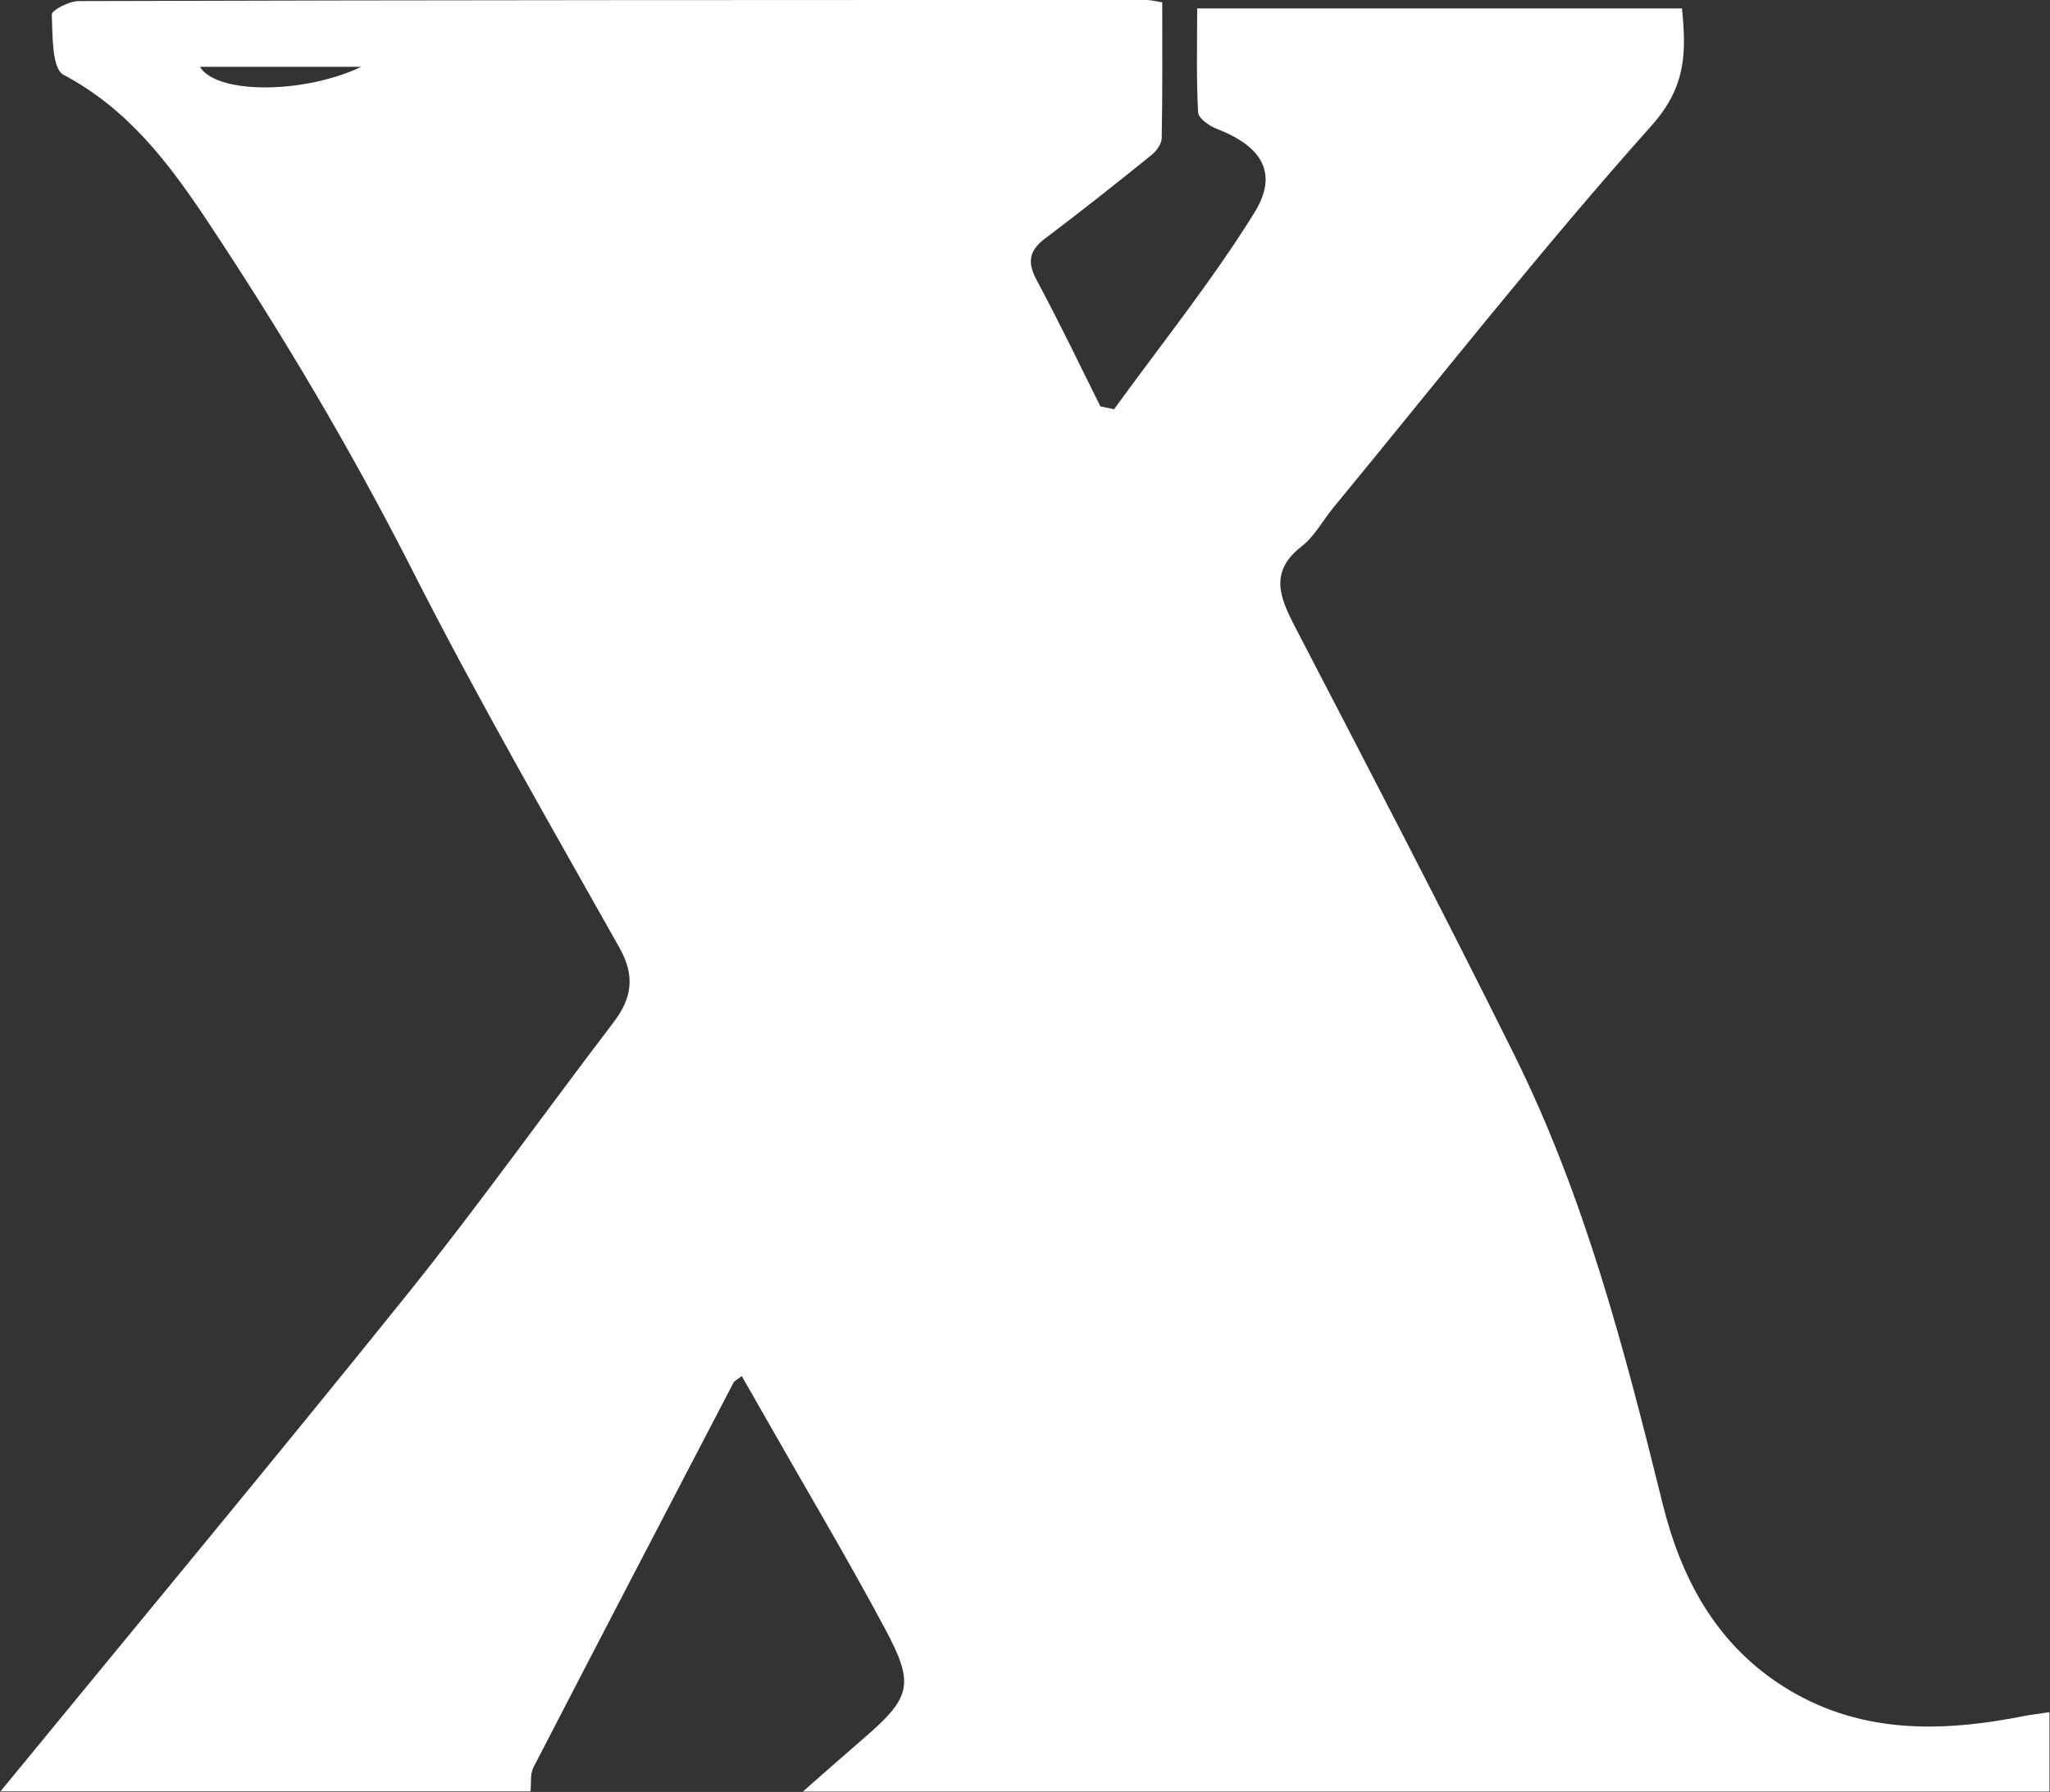 <?xml version="1.0" encoding="UTF-8"?>
<svg id="_레이어_2" data-name="레이어 2" xmlns="http://www.w3.org/2000/svg" viewBox="0 0 114.42 100">
  <rect x="0" y="0" width="114.42" height="100" fill="#333333" stroke="none"/>
  <defs>
    <style>
      .cls-1 {
        fill: #fff;
        stroke-width: 0px;
      }
    </style>
  </defs>
  <g id="_레이어_1-2" data-name="레이어 1">
    <path class="cls-1" d="M0,100c7.6-9.27,15.26-18.48,22.77-27.82,3.96-4.93,7.63-10.09,11.46-15.11,1.04-1.36,1.24-2.59.34-4.19-3.91-6.95-7.9-13.86-11.51-20.97-3.44-6.77-7.29-13.27-11.49-19.58-2.15-3.24-4.44-6.26-8.03-8.16-.65-.35-.6-2.2-.65-3.36-.01-.24.97-.75,1.5-.75C24.26,0,44.12,0,63.99,0c.25,0,.5.07.88.13,0,2.56.02,5.07-.03,7.58,0,.32-.3.73-.58.95-1.96,1.58-3.92,3.14-5.93,4.65-.93.7-.99,1.36-.45,2.36,1.24,2.3,2.37,4.67,3.54,7.01.25.05.51.1.76.16,2.63-3.63,5.46-7.15,7.82-10.95,1.39-2.22.44-3.73-2.11-4.71-.41-.16-1-.58-1.02-.91-.1-1.91-.05-3.82-.05-5.8h27.06c.25,2.5.22,4.39-1.7,6.54-6.16,6.9-11.88,14.18-17.76,21.32-.59.72-1.05,1.6-1.77,2.16-1.8,1.4-1.24,2.8-.39,4.45,4.13,7.95,8.27,15.89,12.25,23.91,3.95,7.95,6.17,16.5,8.29,25.07,1.02,4.11,2.92,7.71,6.59,10.1,4.26,2.77,8.9,2.68,13.65,1.73.31-.06.63-.09,1.35-.2v4.43H44.81c1.09-.96,2.18-1.92,3.28-2.87,2.77-2.38,3-3.07,1.29-6.25-2.06-3.85-4.3-7.61-6.46-11.41-.5-.88-1-1.75-1.52-2.66-.26.21-.41.27-.46.37-3.73,7.16-7.47,14.31-11.17,21.48-.19.37-.11.89-.16,1.33H0ZM11.16,3.73c.95,1.55,5.83,1.51,9,0h-9Z"/>
  </g>
</svg>